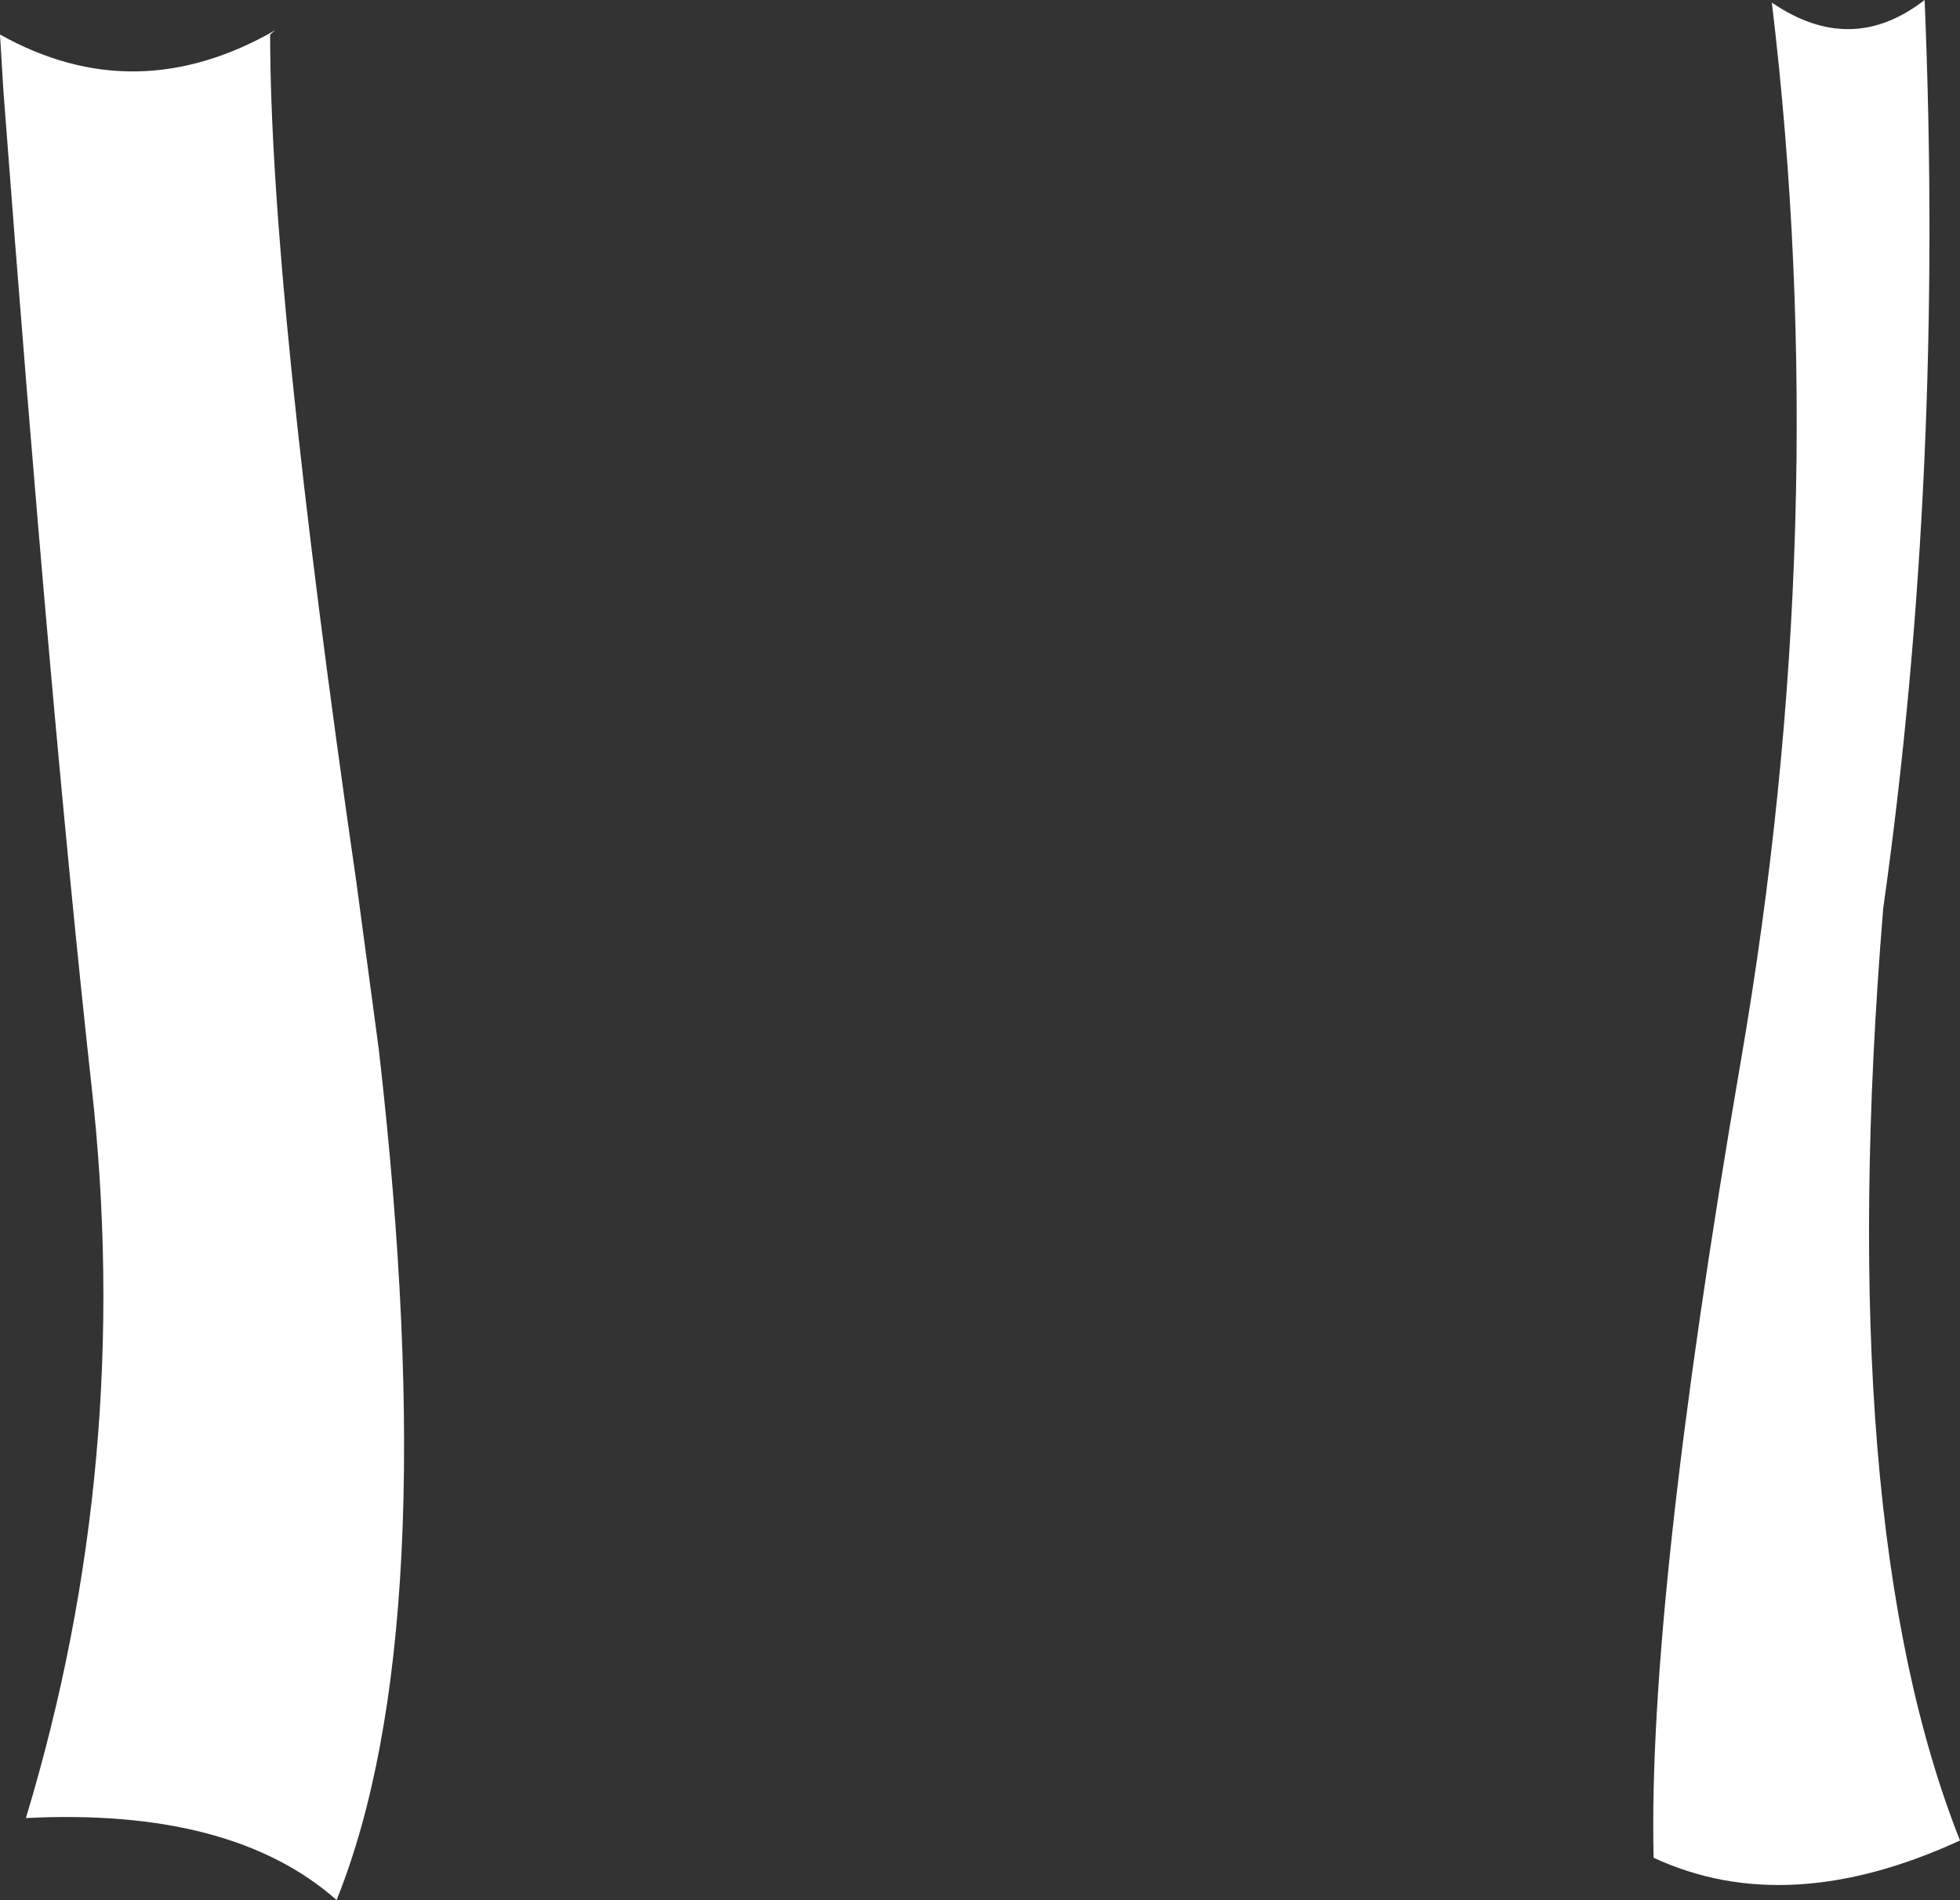 <?xml version="1.0" encoding="UTF-8" standalone="no"?>
<svg xmlns:xlink="http://www.w3.org/1999/xlink" height="110.1px" width="113.55px" xmlns="http://www.w3.org/2000/svg">
  <rect width="100%" height="100%" fill="#333333" stroke="none"/>
  <g transform="matrix(1.0, 0.0, 0.0, 1.0, 56.65, 32.55)">
    <path d="M-56.45 -27.25 L-56.65 -30.55 Q-48.8 -26.15 -40.7 -30.8 L-41.0 -30.55 Q-41.0 -15.95 -36.0 18.6 L-34.7 28.3 Q-30.85 61.9 -37.15 77.55 -43.2 72.2 -55.15 72.8 -48.9 52.15 -51.35 30.35 -53.75 8.5 -56.45 -27.25 M44.2 28.95 Q49.6 -2.35 46.0 -32.4 50.6 -29.25 54.85 -32.55 56.0 -5.05 52.45 20.1 49.55 55.55 56.9 74.1 46.9 78.7 39.15 75.1 38.8 60.35 44.2 28.95" fill="#ffffff" fill-rule="evenodd" stroke="none"/>
  </g>
</svg>
